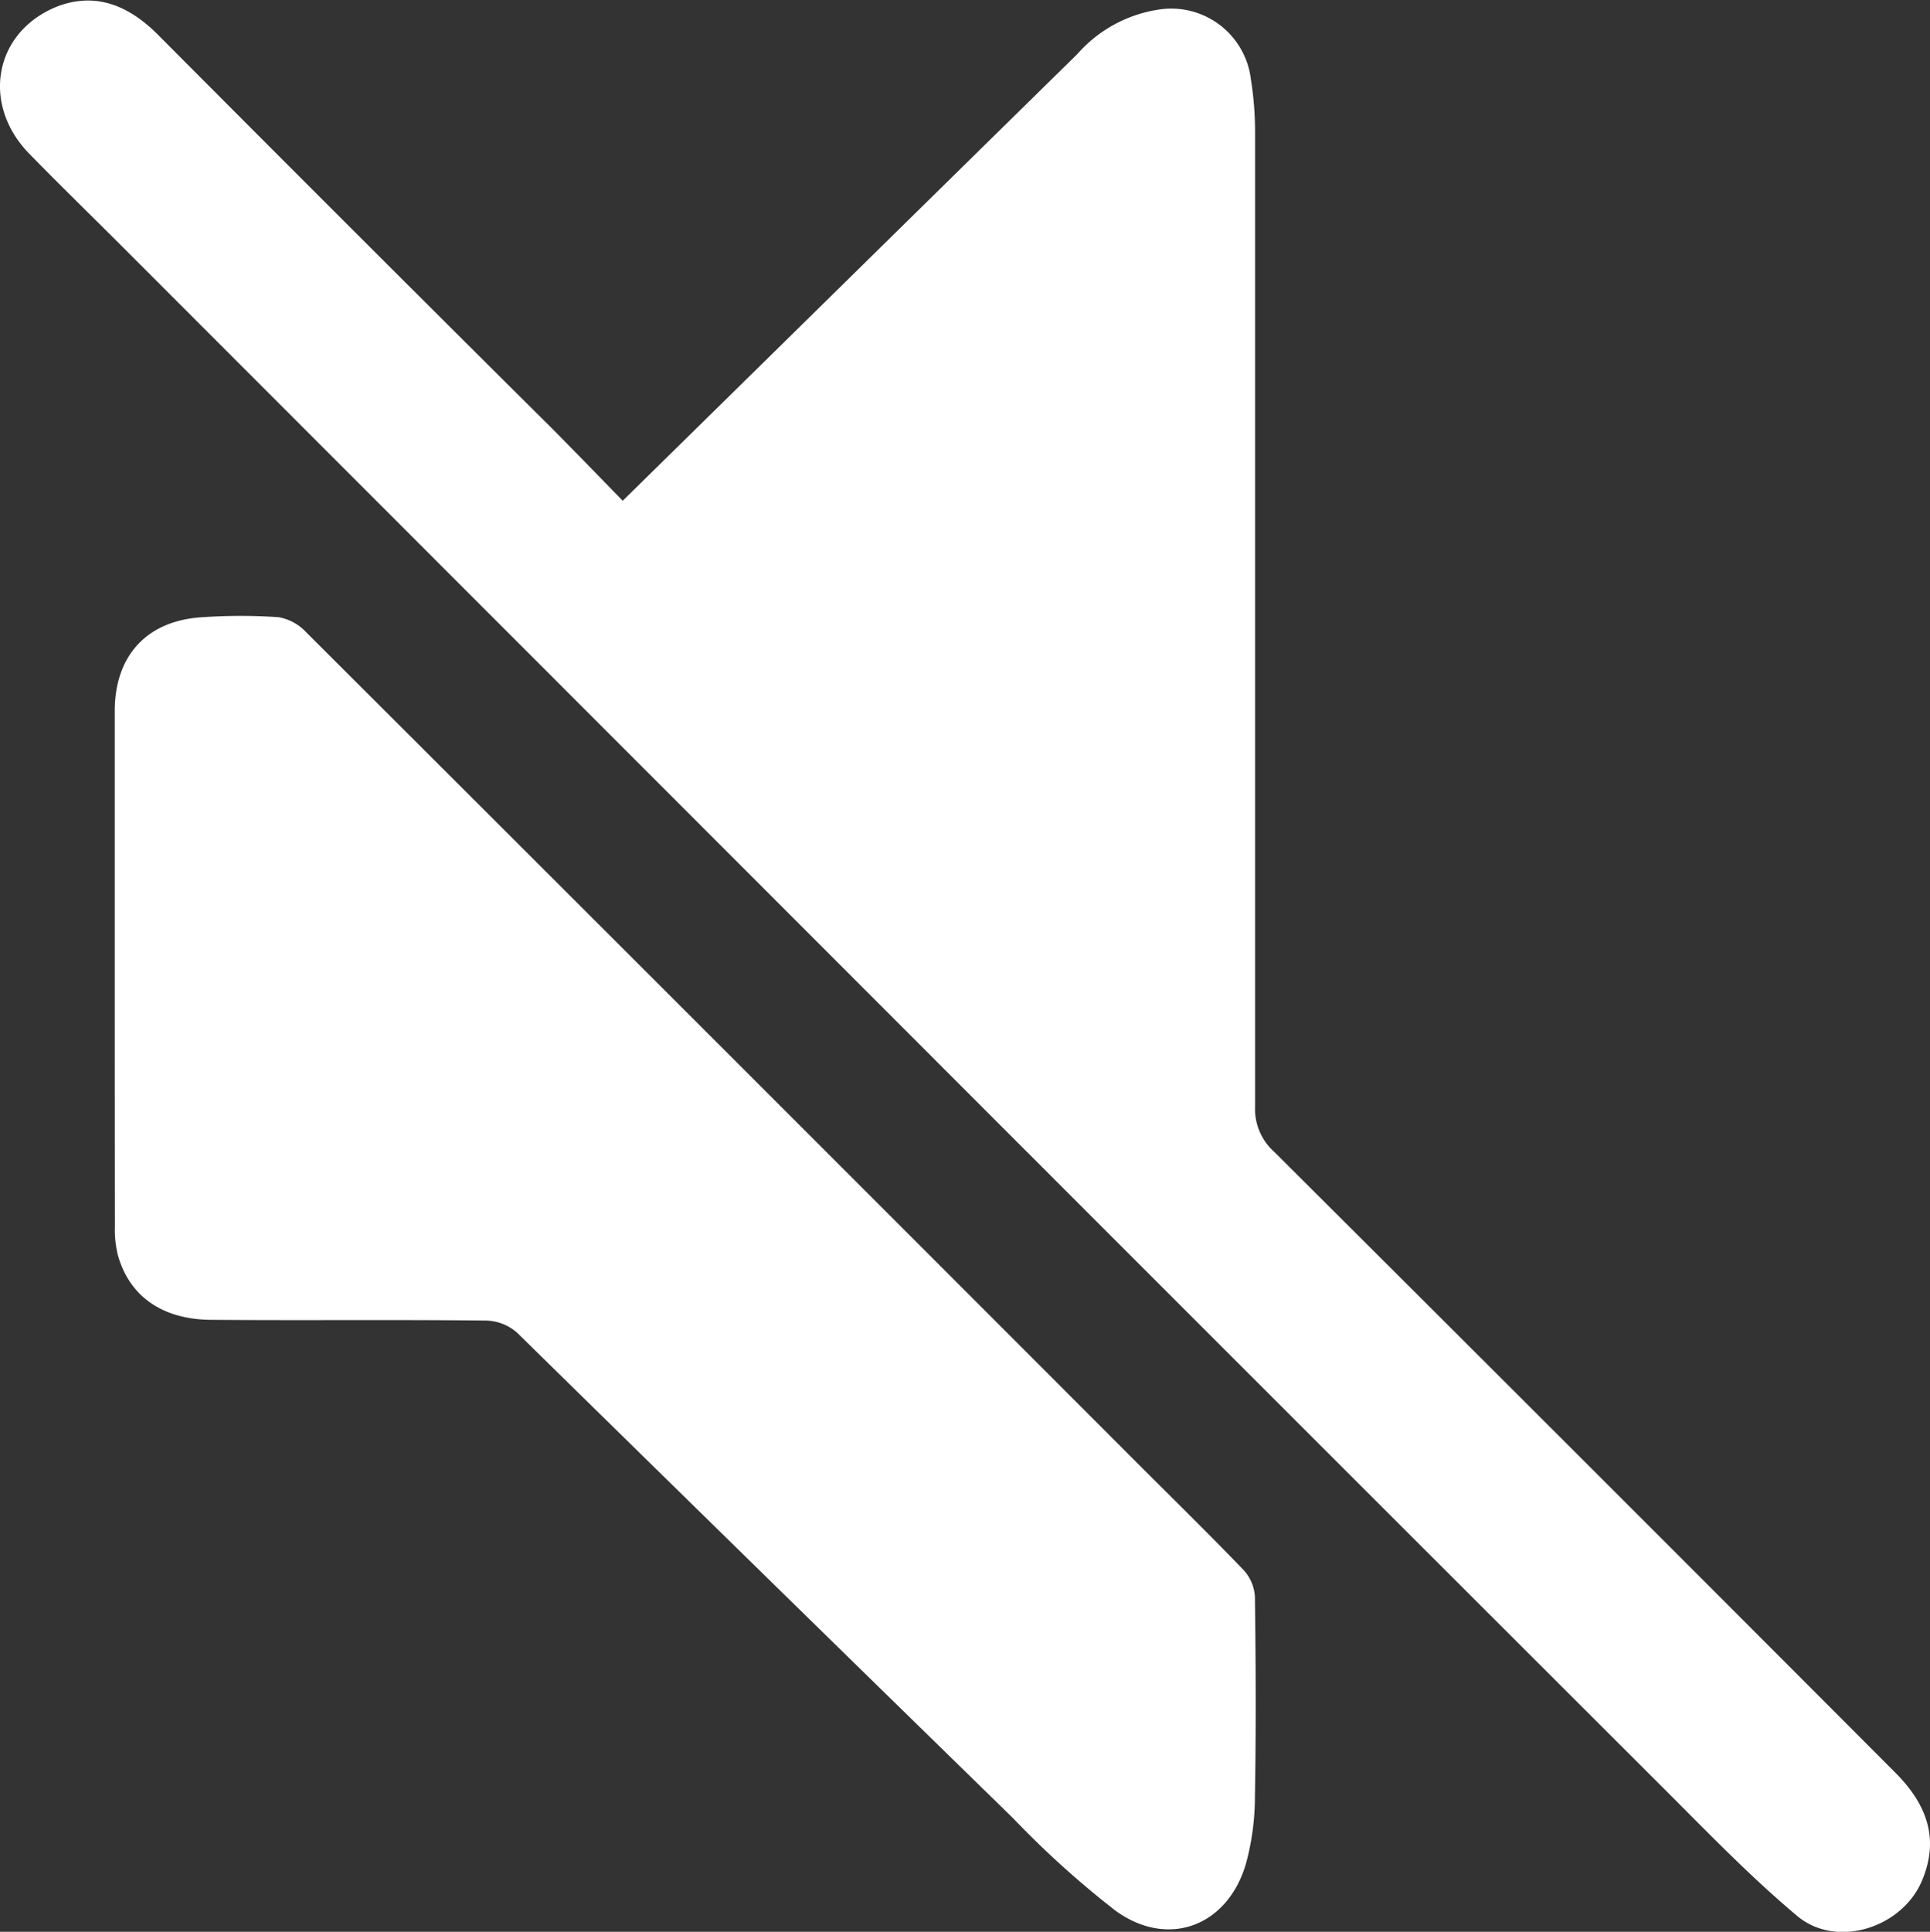 <svg id="Capa_1" data-name="Capa 1" xmlns="http://www.w3.org/2000/svg" viewBox="0 0 129.68 129.77"><rect x="0" y="0" width="129.68" height="129.77" fill="#333333" stroke="none"/><defs><style>.cls-1{fill:#fff;}</style></defs><title>mute</title><path class="cls-1" d="M937,508.76c10.32-10.13,20.42-20.07,30.54-30a9.09,9.09,0,0,1,5.5-3,5.39,5.39,0,0,1,6.17,4.7,22.42,22.42,0,0,1,.28,3.57q0,32.72,0,65.45a3.84,3.84,0,0,0,1.27,3q20.9,20.82,41.74,41.71c2.33,2.33,2.9,4.66,1.8,7.27-1.34,3.18-5.76,4.58-8.39,2.36-3.09-2.59-5.91-5.51-8.76-8.36q-25.86-25.82-51.69-51.67l-52.09-52.11c-2.08-2.08-4.19-4.13-6.25-6.24-3.25-3.34-2.35-8.2,1.9-9.89,2.64-1,4.85,0,6.75,1.9Q919,490.74,932.35,504C933.89,505.56,935.42,507.13,937,508.76Z" transform="translate(-895.16 -475.12)"/><path class="cls-1" d="M902.87,540.11q0-8.61,0-17.22c0-3.75,2.18-6.1,5.92-6.31a37.44,37.44,0,0,1,5.08,0,3.3,3.3,0,0,1,1.85,1q27.93,27.87,55.82,55.79c2.4,2.4,4.83,4.78,7.18,7.22a2.92,2.92,0,0,1,.76,1.78c.06,4.5.08,9,0,13.48a17.25,17.25,0,0,1-.59,4.42c-1.21,4.23-5.22,5.78-8.78,3.2a62.84,62.84,0,0,1-6.87-6.2Q946.57,581,929.9,564.64a3.27,3.27,0,0,0-2.07-.81c-6.14-.07-12.28,0-18.42-.05-3.32,0-5.57-1.57-6.34-4.38a7.24,7.24,0,0,1-.19-1.92Q902.87,548.8,902.87,540.11Z" transform="translate(-895.16 -475.12)"/></svg>
